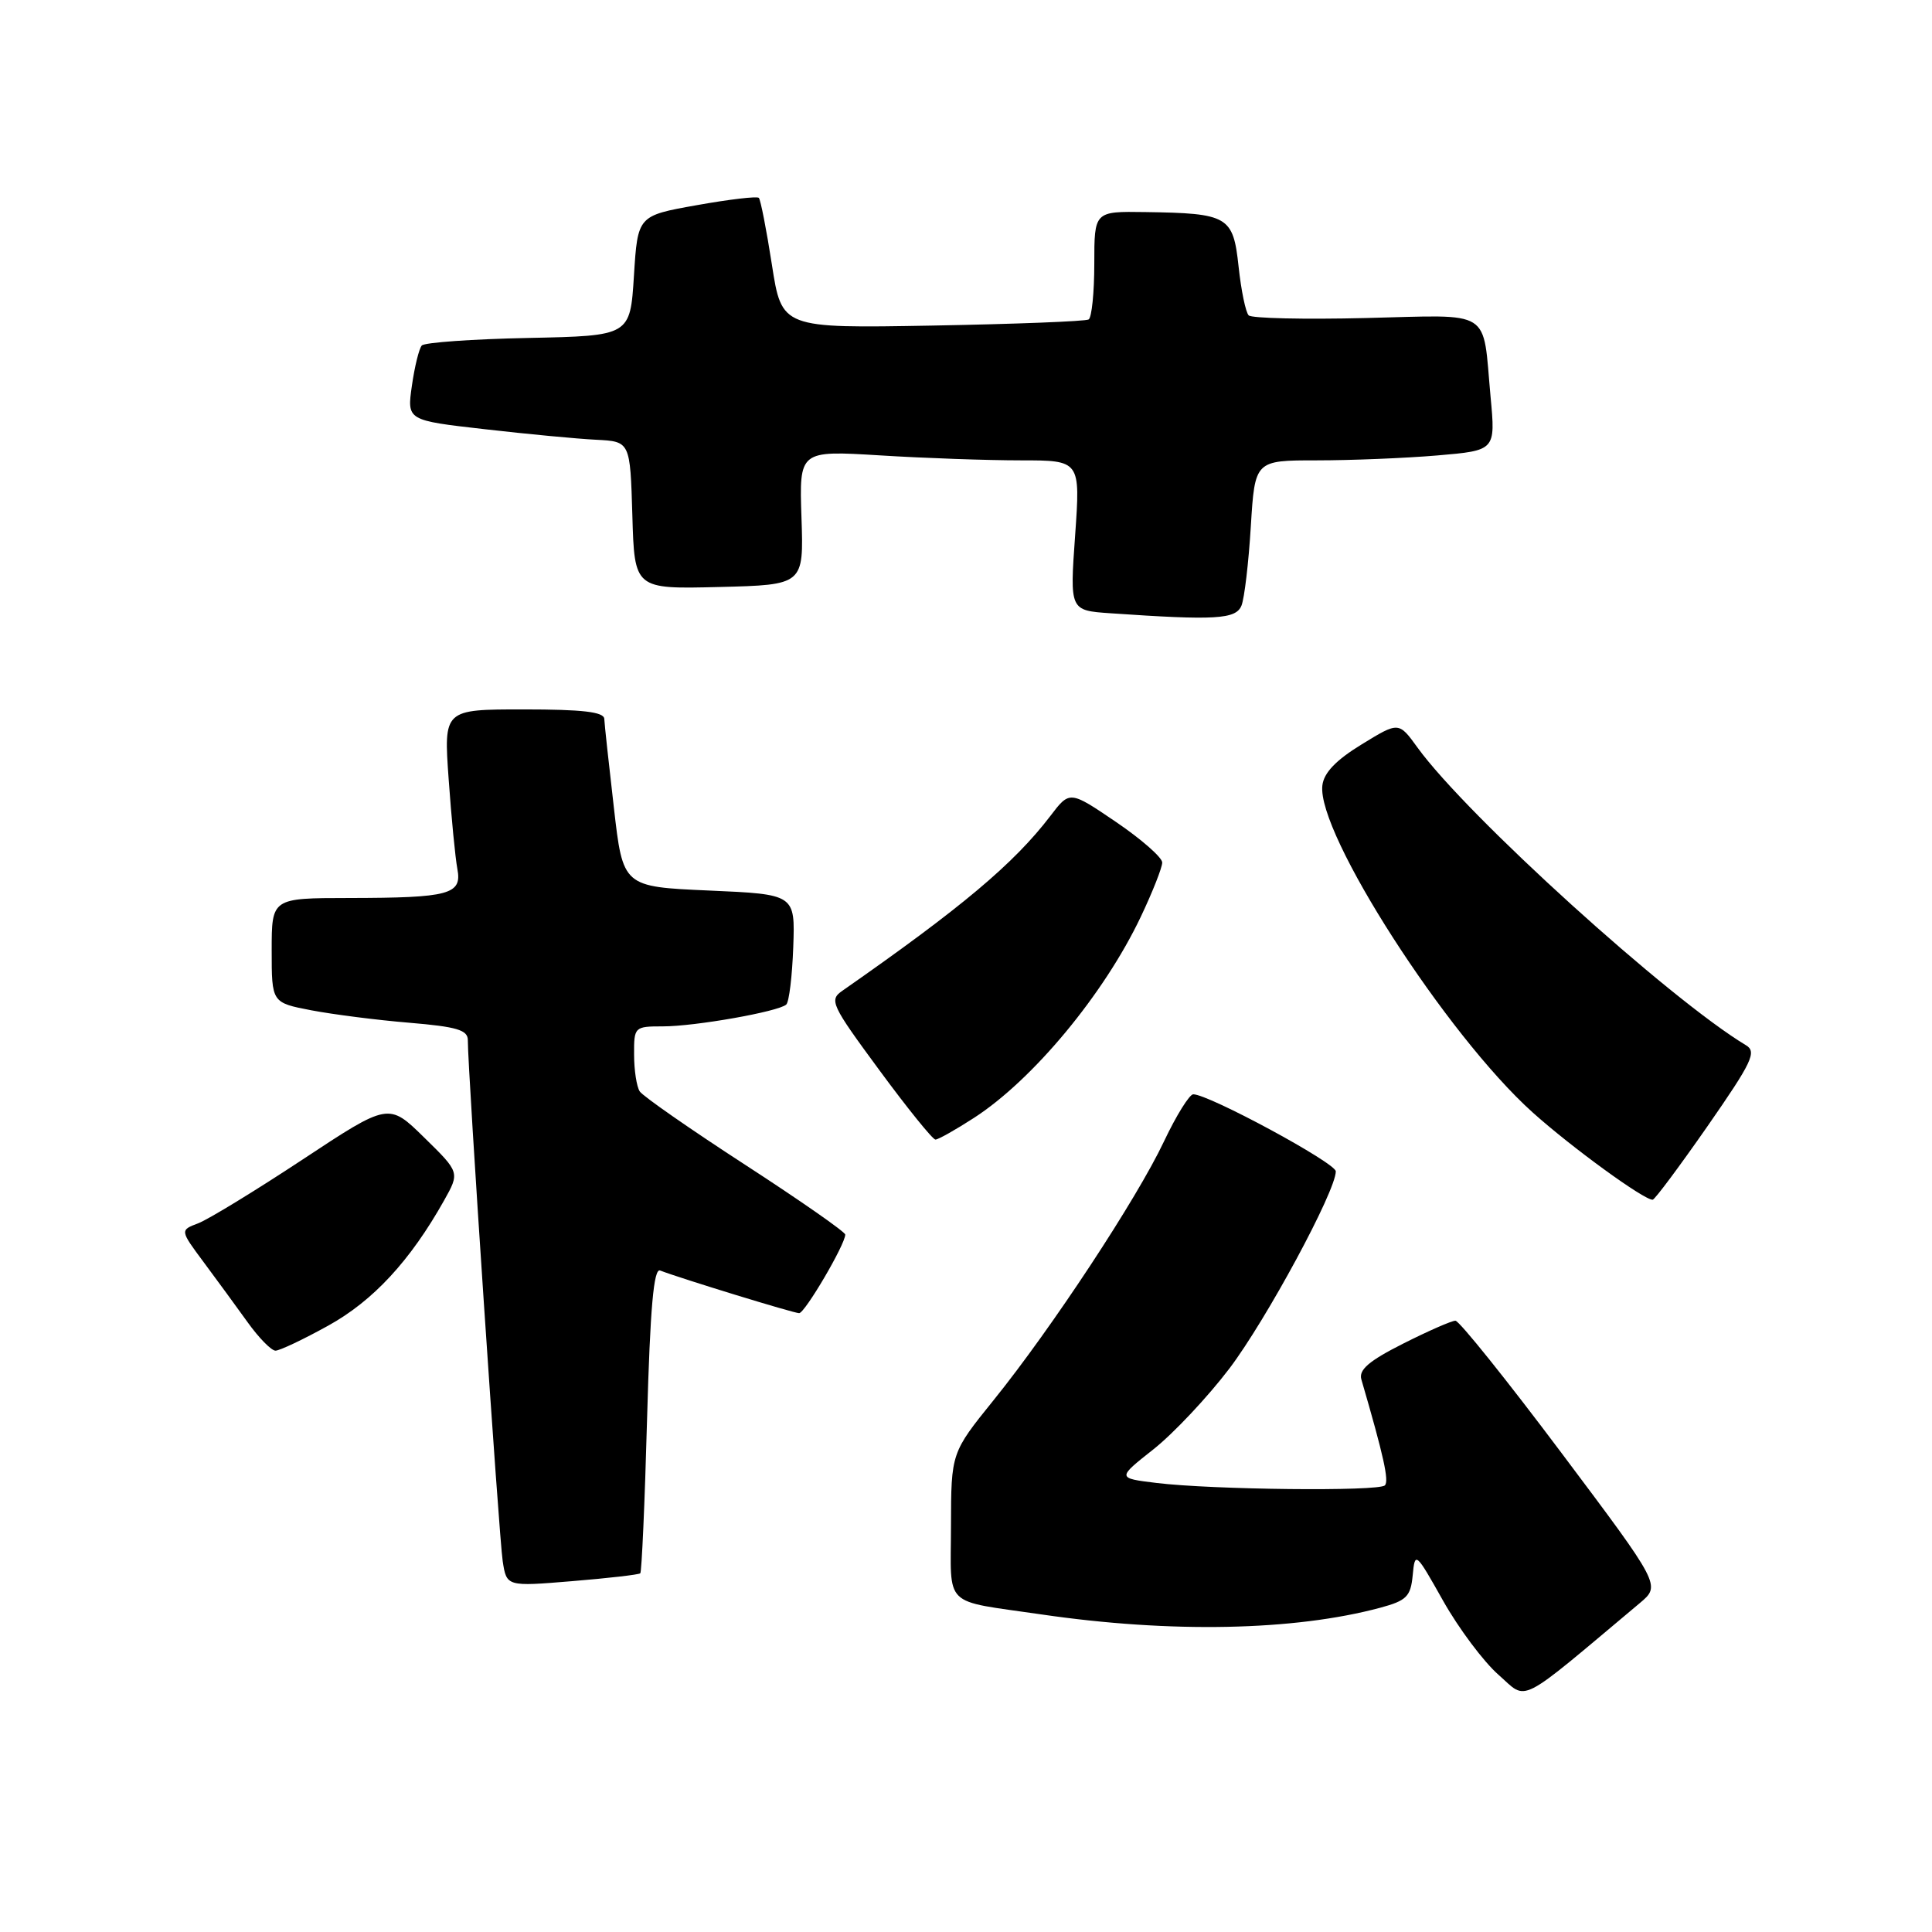 <?xml version="1.0" encoding="UTF-8" standalone="no"?>
<!DOCTYPE svg PUBLIC "-//W3C//DTD SVG 1.1//EN" "http://www.w3.org/Graphics/SVG/1.1/DTD/svg11.dtd" >
<svg xmlns="http://www.w3.org/2000/svg" xmlns:xlink="http://www.w3.org/1999/xlink" version="1.1" viewBox="0 0 256 256">
 <g >
 <path fill="currentColor"
d=" M 217.29 212.41 C 220.07 210.07 220.07 210.07 206.91 192.53 C 199.68 182.89 193.35 175.00 192.85 175.00 C 192.35 175.00 189.23 176.37 185.92 178.04 C 181.38 180.33 180.01 181.51 180.39 182.79 C 183.36 192.98 184.08 196.25 183.50 196.82 C 182.67 197.64 160.64 197.40 153.25 196.50 C 148.00 195.86 148.00 195.86 152.85 192.03 C 155.51 189.92 160.03 185.11 162.89 181.35 C 167.78 174.90 177.00 157.83 177.00 155.21 C 177.00 154.10 160.17 145.00 158.11 145.00 C 157.61 145.00 155.86 147.81 154.23 151.25 C 150.63 158.87 139.34 176.01 131.68 185.50 C 126.03 192.50 126.03 192.50 126.01 202.17 C 126.00 213.20 124.74 211.98 138.00 213.92 C 155.12 216.42 171.49 216.10 182.90 213.03 C 186.38 212.09 186.92 211.55 187.19 208.73 C 187.49 205.56 187.57 205.62 191.23 212.13 C 193.29 215.78 196.58 220.18 198.55 221.91 C 202.50 225.38 200.80 226.24 217.29 212.41 Z  M 84.84 208.47 C 85.03 208.30 85.44 199.09 85.74 188.03 C 86.15 173.27 86.62 168.02 87.47 168.35 C 90.31 169.44 105.18 174.00 105.89 174.00 C 106.65 174.00 112.00 164.89 112.00 163.59 C 112.00 163.24 106.04 159.08 98.75 154.35 C 91.46 149.62 85.17 145.24 84.77 144.62 C 84.36 144.00 84.02 141.81 84.02 139.75 C 84.00 136.07 84.07 136.00 87.83 136.00 C 92.11 136.00 103.13 134.05 104.18 133.11 C 104.56 132.77 104.97 129.35 105.11 125.50 C 105.36 118.50 105.36 118.50 93.95 118.00 C 82.54 117.50 82.54 117.50 81.34 107.00 C 80.67 101.22 80.10 95.94 80.07 95.25 C 80.02 94.33 77.18 94.00 69.39 94.00 C 58.79 94.00 58.79 94.00 59.45 103.25 C 59.81 108.34 60.33 113.68 60.60 115.12 C 61.25 118.52 59.58 118.97 46.25 118.99 C 36.00 119.00 36.00 119.00 36.00 125.93 C 36.00 132.86 36.00 132.86 41.25 133.87 C 44.14 134.42 49.99 135.17 54.25 135.52 C 60.56 136.05 62.00 136.48 61.99 137.84 C 61.97 141.67 66.13 203.78 66.61 206.86 C 67.13 210.23 67.13 210.23 75.82 209.51 C 80.59 209.12 84.65 208.65 84.84 208.47 Z  M 43.50 175.65 C 49.45 172.36 54.35 167.06 58.83 159.09 C 60.93 155.35 60.93 155.35 56.21 150.73 C 51.50 146.11 51.50 146.11 40.10 153.64 C 33.83 157.78 27.60 161.58 26.27 162.09 C 23.84 163.01 23.84 163.01 27.00 167.26 C 28.73 169.59 31.36 173.18 32.83 175.23 C 34.30 177.28 35.95 178.96 36.50 178.97 C 37.05 178.97 40.20 177.48 43.50 175.65 Z  M 226.26 149.22 C 232.16 140.73 232.81 139.37 231.35 138.50 C 221.20 132.40 194.36 108.08 187.83 99.06 C 185.34 95.62 185.34 95.62 180.42 98.64 C 177.02 100.72 175.41 102.40 175.22 104.08 C 174.47 110.40 191.66 137.13 203.07 147.39 C 208.21 152.01 217.87 159.04 218.99 158.97 C 219.27 158.95 222.54 154.56 226.26 149.22 Z  M 129.05 148.13 C 136.87 143.08 146.29 131.72 151.15 121.50 C 152.72 118.20 154.00 114.95 154.00 114.29 C 154.00 113.62 151.24 111.20 147.87 108.91 C 141.74 104.75 141.74 104.75 139.17 108.13 C 134.34 114.45 127.39 120.28 111.62 131.28 C 109.84 132.51 110.13 133.13 116.51 141.79 C 120.24 146.86 123.59 151.00 123.95 151.00 C 124.31 151.00 126.61 149.71 129.05 148.13 Z  M 164.50 80.25 C 164.89 79.29 165.45 74.56 165.74 69.75 C 166.28 61.00 166.28 61.00 174.49 61.00 C 179.00 61.00 186.18 60.71 190.44 60.35 C 198.17 59.69 198.17 59.69 197.51 52.60 C 196.42 40.75 197.97 41.74 180.98 42.14 C 172.84 42.34 165.85 42.18 165.46 41.79 C 165.06 41.40 164.46 38.49 164.12 35.33 C 163.40 28.64 162.76 28.26 151.75 28.10 C 145.00 28.00 145.00 28.00 145.00 34.94 C 145.00 38.76 144.66 42.08 144.25 42.33 C 143.84 42.58 134.52 42.94 123.54 43.14 C 103.59 43.50 103.59 43.50 102.28 35.07 C 101.56 30.43 100.78 26.45 100.55 26.22 C 100.32 25.98 96.61 26.42 92.31 27.19 C 84.50 28.58 84.50 28.58 84.00 36.54 C 83.50 44.50 83.50 44.50 70.02 44.78 C 62.61 44.93 56.25 45.38 55.89 45.78 C 55.53 46.18 54.94 48.57 54.58 51.10 C 53.92 55.70 53.92 55.70 64.21 56.87 C 69.87 57.52 76.53 58.15 79.00 58.27 C 83.50 58.50 83.50 58.50 83.79 68.28 C 84.07 78.06 84.07 78.06 95.29 77.78 C 106.50 77.50 106.50 77.50 106.20 68.59 C 105.90 59.69 105.90 59.69 116.60 60.34 C 122.49 60.71 130.88 61.00 135.24 61.00 C 143.16 61.00 143.16 61.00 142.46 70.94 C 141.75 80.89 141.75 80.89 147.13 81.26 C 161.05 82.22 163.76 82.06 164.50 80.25 Z "/>
</g>
</svg>